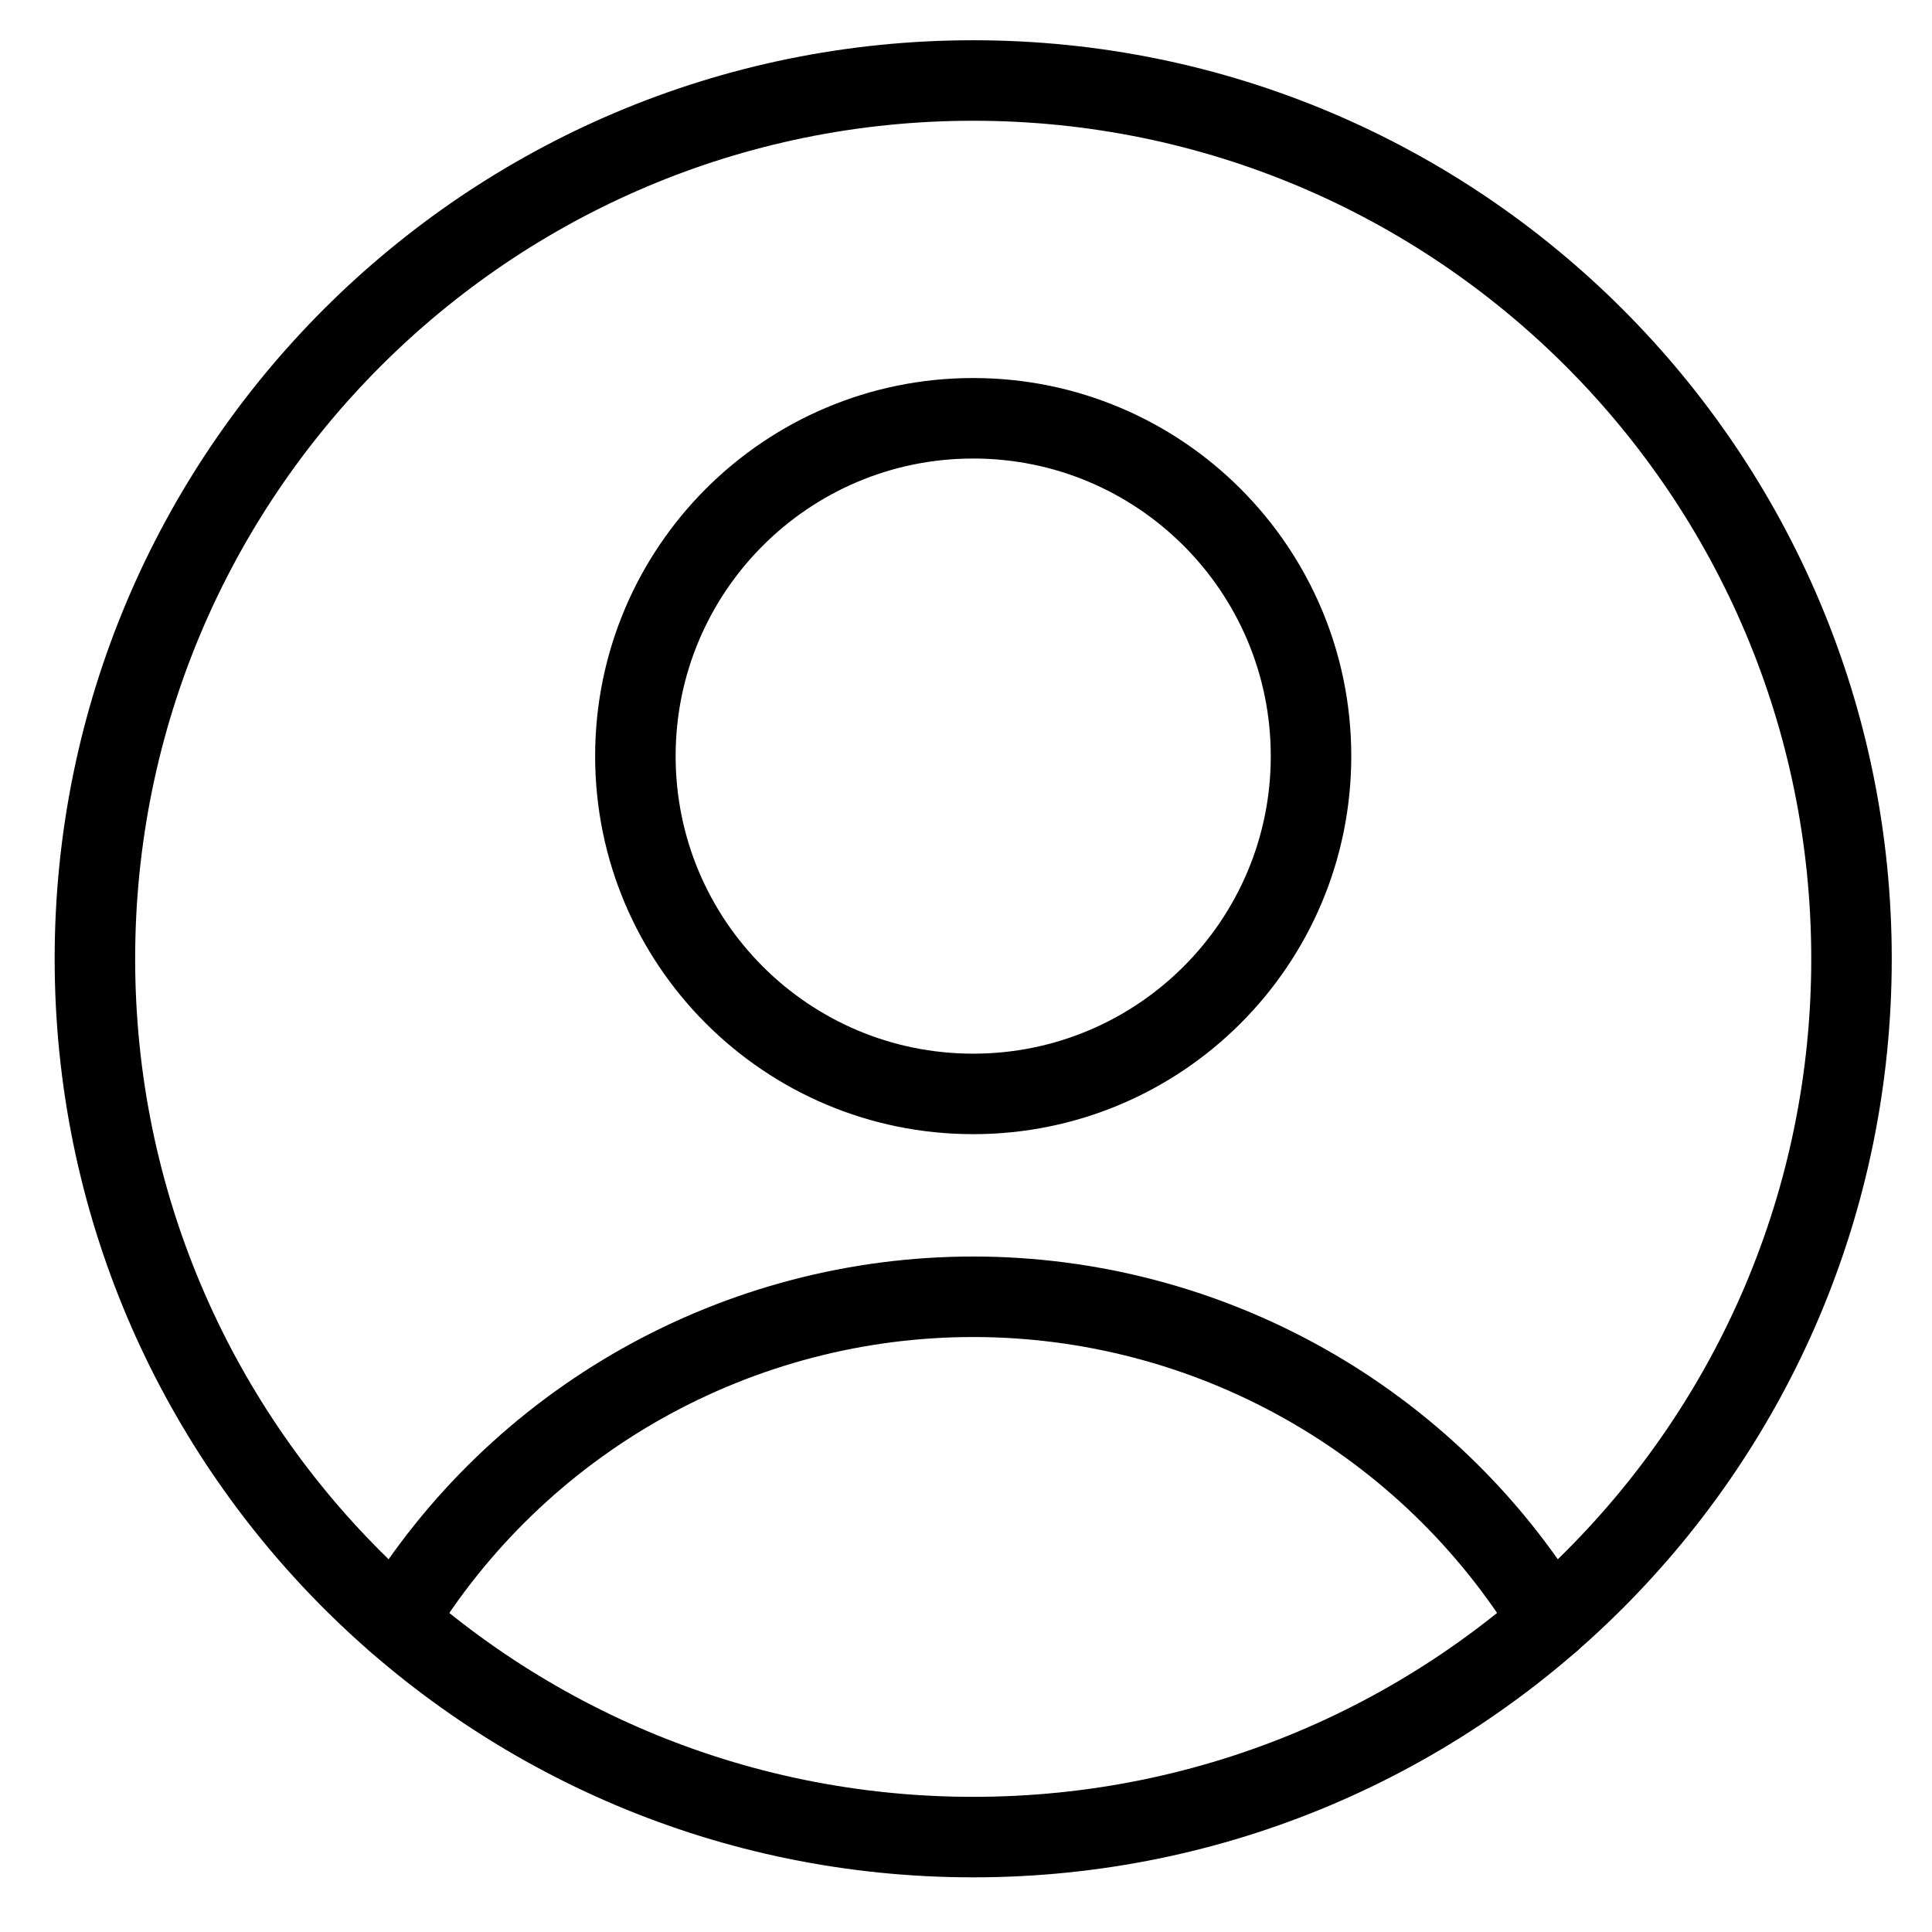 <svg xmlns="http://www.w3.org/2000/svg" width="24" height="24" viewBox="0 0 24 24" fill="none">
<path d="M12.089 13.589C14.407 13.589 16.286 11.71 16.286 9.393C16.286 7.075 14.407 5.196 12.089 5.196C9.772 5.196 7.893 7.075 7.893 9.393C7.893 11.71 9.772 13.589 12.089 13.589Z" stroke="#000001" stroke-linecap="round" stroke-linejoin="round"/>
<path d="M4.922 20.136C5.671 18.906 6.724 17.89 7.979 17.185C9.234 16.48 10.65 16.109 12.089 16.109C13.529 16.109 14.945 16.48 16.2 17.185C17.455 17.89 18.508 18.906 19.257 20.136" stroke="#000001" stroke-linecap="round" stroke-linejoin="round"/>
<path d="M12.089 22.821C18.115 22.821 23 17.936 23 11.911C23 5.885 18.115 1 12.089 1C6.064 1 1.179 5.885 1.179 11.911C1.179 17.936 6.064 22.821 12.089 22.821Z" stroke="#000001" stroke-linecap="round" stroke-linejoin="round"/>
</svg>